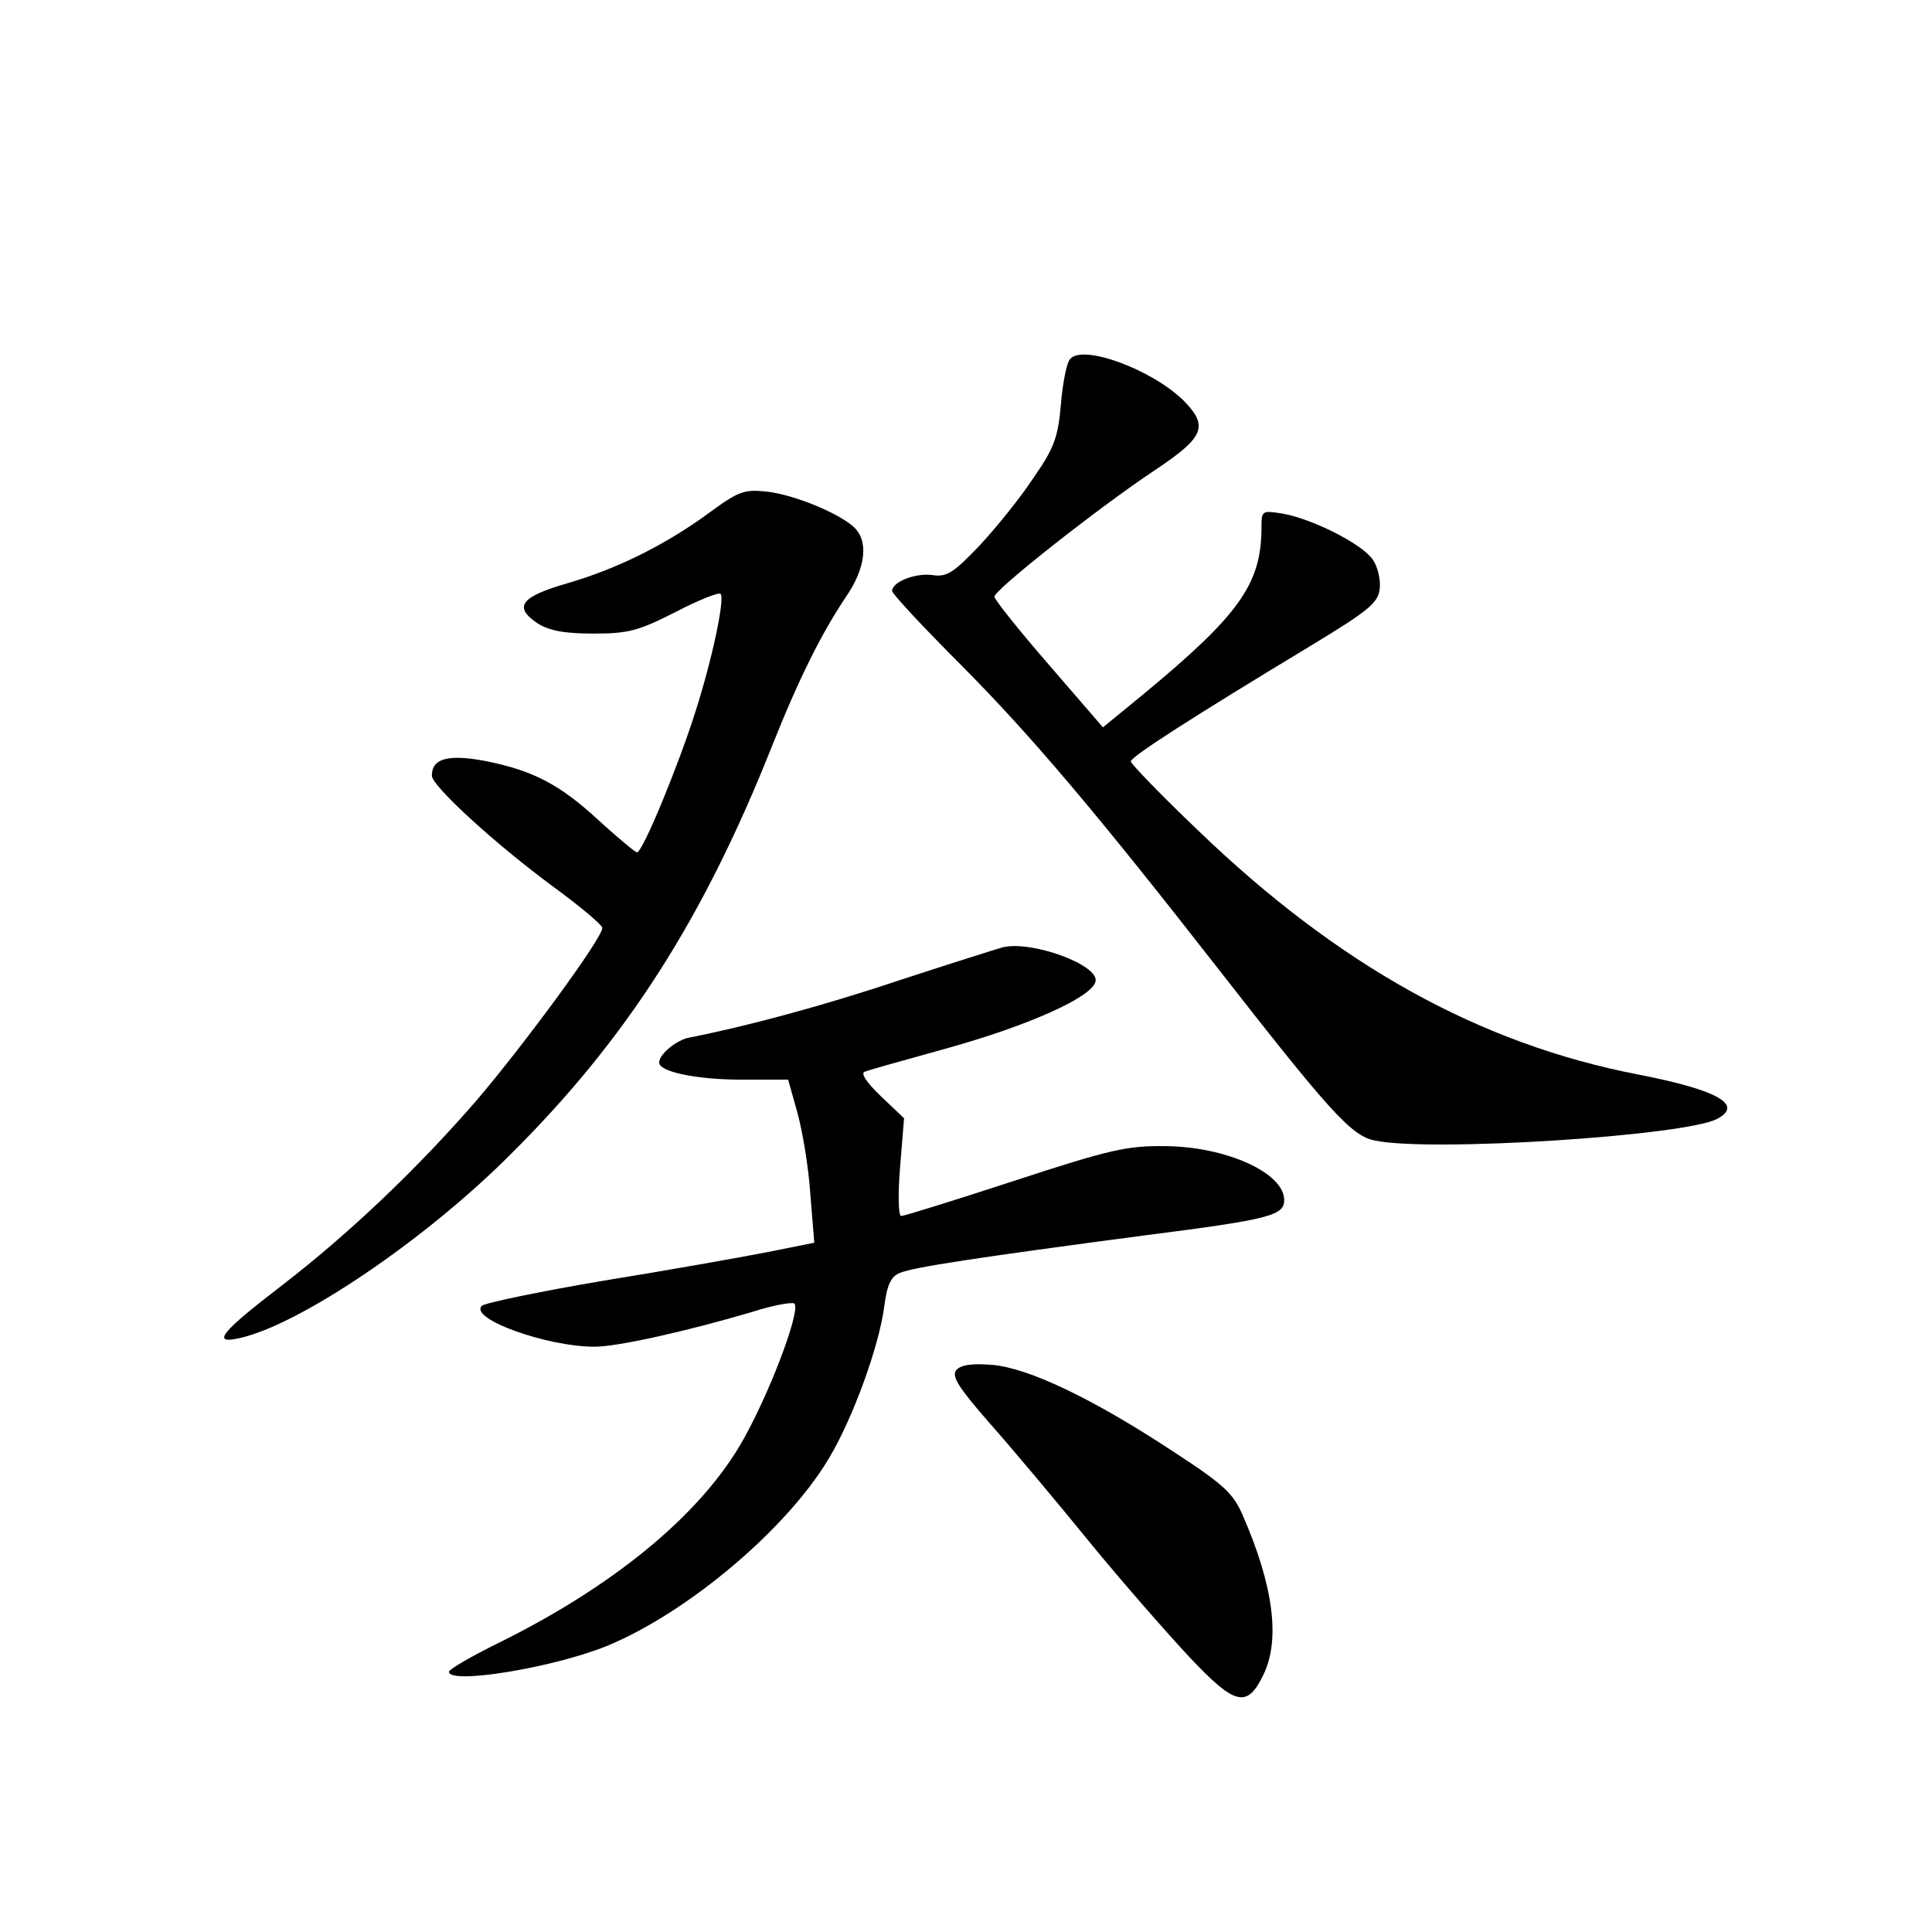 <?xml version="1.0" standalone="no"?>
<!DOCTYPE svg PUBLIC "-//W3C//DTD SVG 20010904//EN"
 "http://www.w3.org/TR/2001/REC-SVG-20010904/DTD/svg10.dtd">
<svg version="1.0" xmlns="http://www.w3.org/2000/svg"
 width="340pt" height="340pt" viewBox="0 0 340 340"
 preserveAspectRatio="xMidYMid meet">
<g transform="translate(0,340) scale(0.1,-0.1)"
fill="#000000" stroke="none">
<path d="M1883 2768 c-6 -7 -13 -43 -16 -80 -5 -58 -12 -77 -49 -130 -23 -35
-66 -88 -95 -119 -45 -47 -57 -55 -82 -51 -30 4 -71 -12 -71 -28 0 -5 55 -64
123 -132 123 -124 237 -259 447 -528 199 -255 238 -299 279 -307 95 -21 547 8
603 38 47 25 0 51 -139 78 -279 54 -528 192 -775 430 -65 62 -118 117 -118
121 0 8 102 74 319 205 99 60 116 74 119 98 2 16 -3 39 -12 52 -18 27 -104 71
-158 81 -38 6 -38 6 -38 -27 -1 -97 -39 -151 -207 -290 l-72 -59 -95 110 c-53
61 -96 115 -96 120 0 12 185 158 283 223 87 58 94 77 50 122 -56 55 -178 100
-200 73z"/>
<path d="M1250 2499 c-76 -56 -161 -99 -250 -125 -84 -24 -97 -42 -54 -71 21
-13 47 -18 99 -18 61 0 79 5 144 38 40 21 76 35 79 32 8 -8 -14 -113 -44 -207
-30 -95 -93 -248 -103 -248 -3 0 -33 25 -66 55 -69 64 -116 89 -202 106 -65
12 -93 4 -93 -26 0 -18 110 -119 213 -195 48 -35 87 -68 87 -73 0 -18 -135
-202 -220 -302 -104 -120 -223 -234 -345 -328 -107 -82 -123 -103 -74 -92 106
23 329 174 479 325 203 202 338 413 459 718 47 118 87 198 130 262 35 51 40
99 13 123 -28 25 -106 57 -154 62 -38 4 -49 0 -98 -36z"/>
<path d="M1765 1733 c-11 -3 -93 -29 -182 -58 -137 -46 -273 -82 -370 -101
-22 -4 -53 -29 -53 -44 0 -16 65 -30 145 -30 l82 0 16 -57 c9 -32 20 -97 23
-144 l7 -86 -85 -17 c-46 -9 -176 -32 -287 -50 -112 -19 -208 -39 -213 -44
-23 -23 115 -72 198 -72 42 0 165 28 277 61 37 12 71 18 75 15 12 -13 -48
-169 -96 -250 -75 -126 -224 -248 -424 -347 -49 -24 -88 -47 -88 -51 0 -23
183 7 277 45 142 58 318 206 392 331 42 70 88 197 97 266 5 39 12 54 28 60 24
10 136 27 431 66 220 28 245 35 245 62 0 48 -102 94 -209 95 -67 1 -98 -6
-266 -61 -104 -34 -194 -62 -199 -62 -5 0 -6 37 -2 86 l7 86 -41 39 c-26 25
-36 41 -28 43 7 3 72 21 144 41 147 41 257 91 262 118 6 29 -112 72 -163 60z"/>
<path d="M1683 989 c-9 -11 4 -31 59 -94 39 -44 117 -137 174 -207 57 -70 137
-161 177 -204 81 -86 102 -91 131 -30 29 61 17 155 -36 277 -17 40 -32 55
-121 113 -144 95 -256 148 -320 154 -37 3 -56 0 -64 -9z"/>
</g>
</svg>
